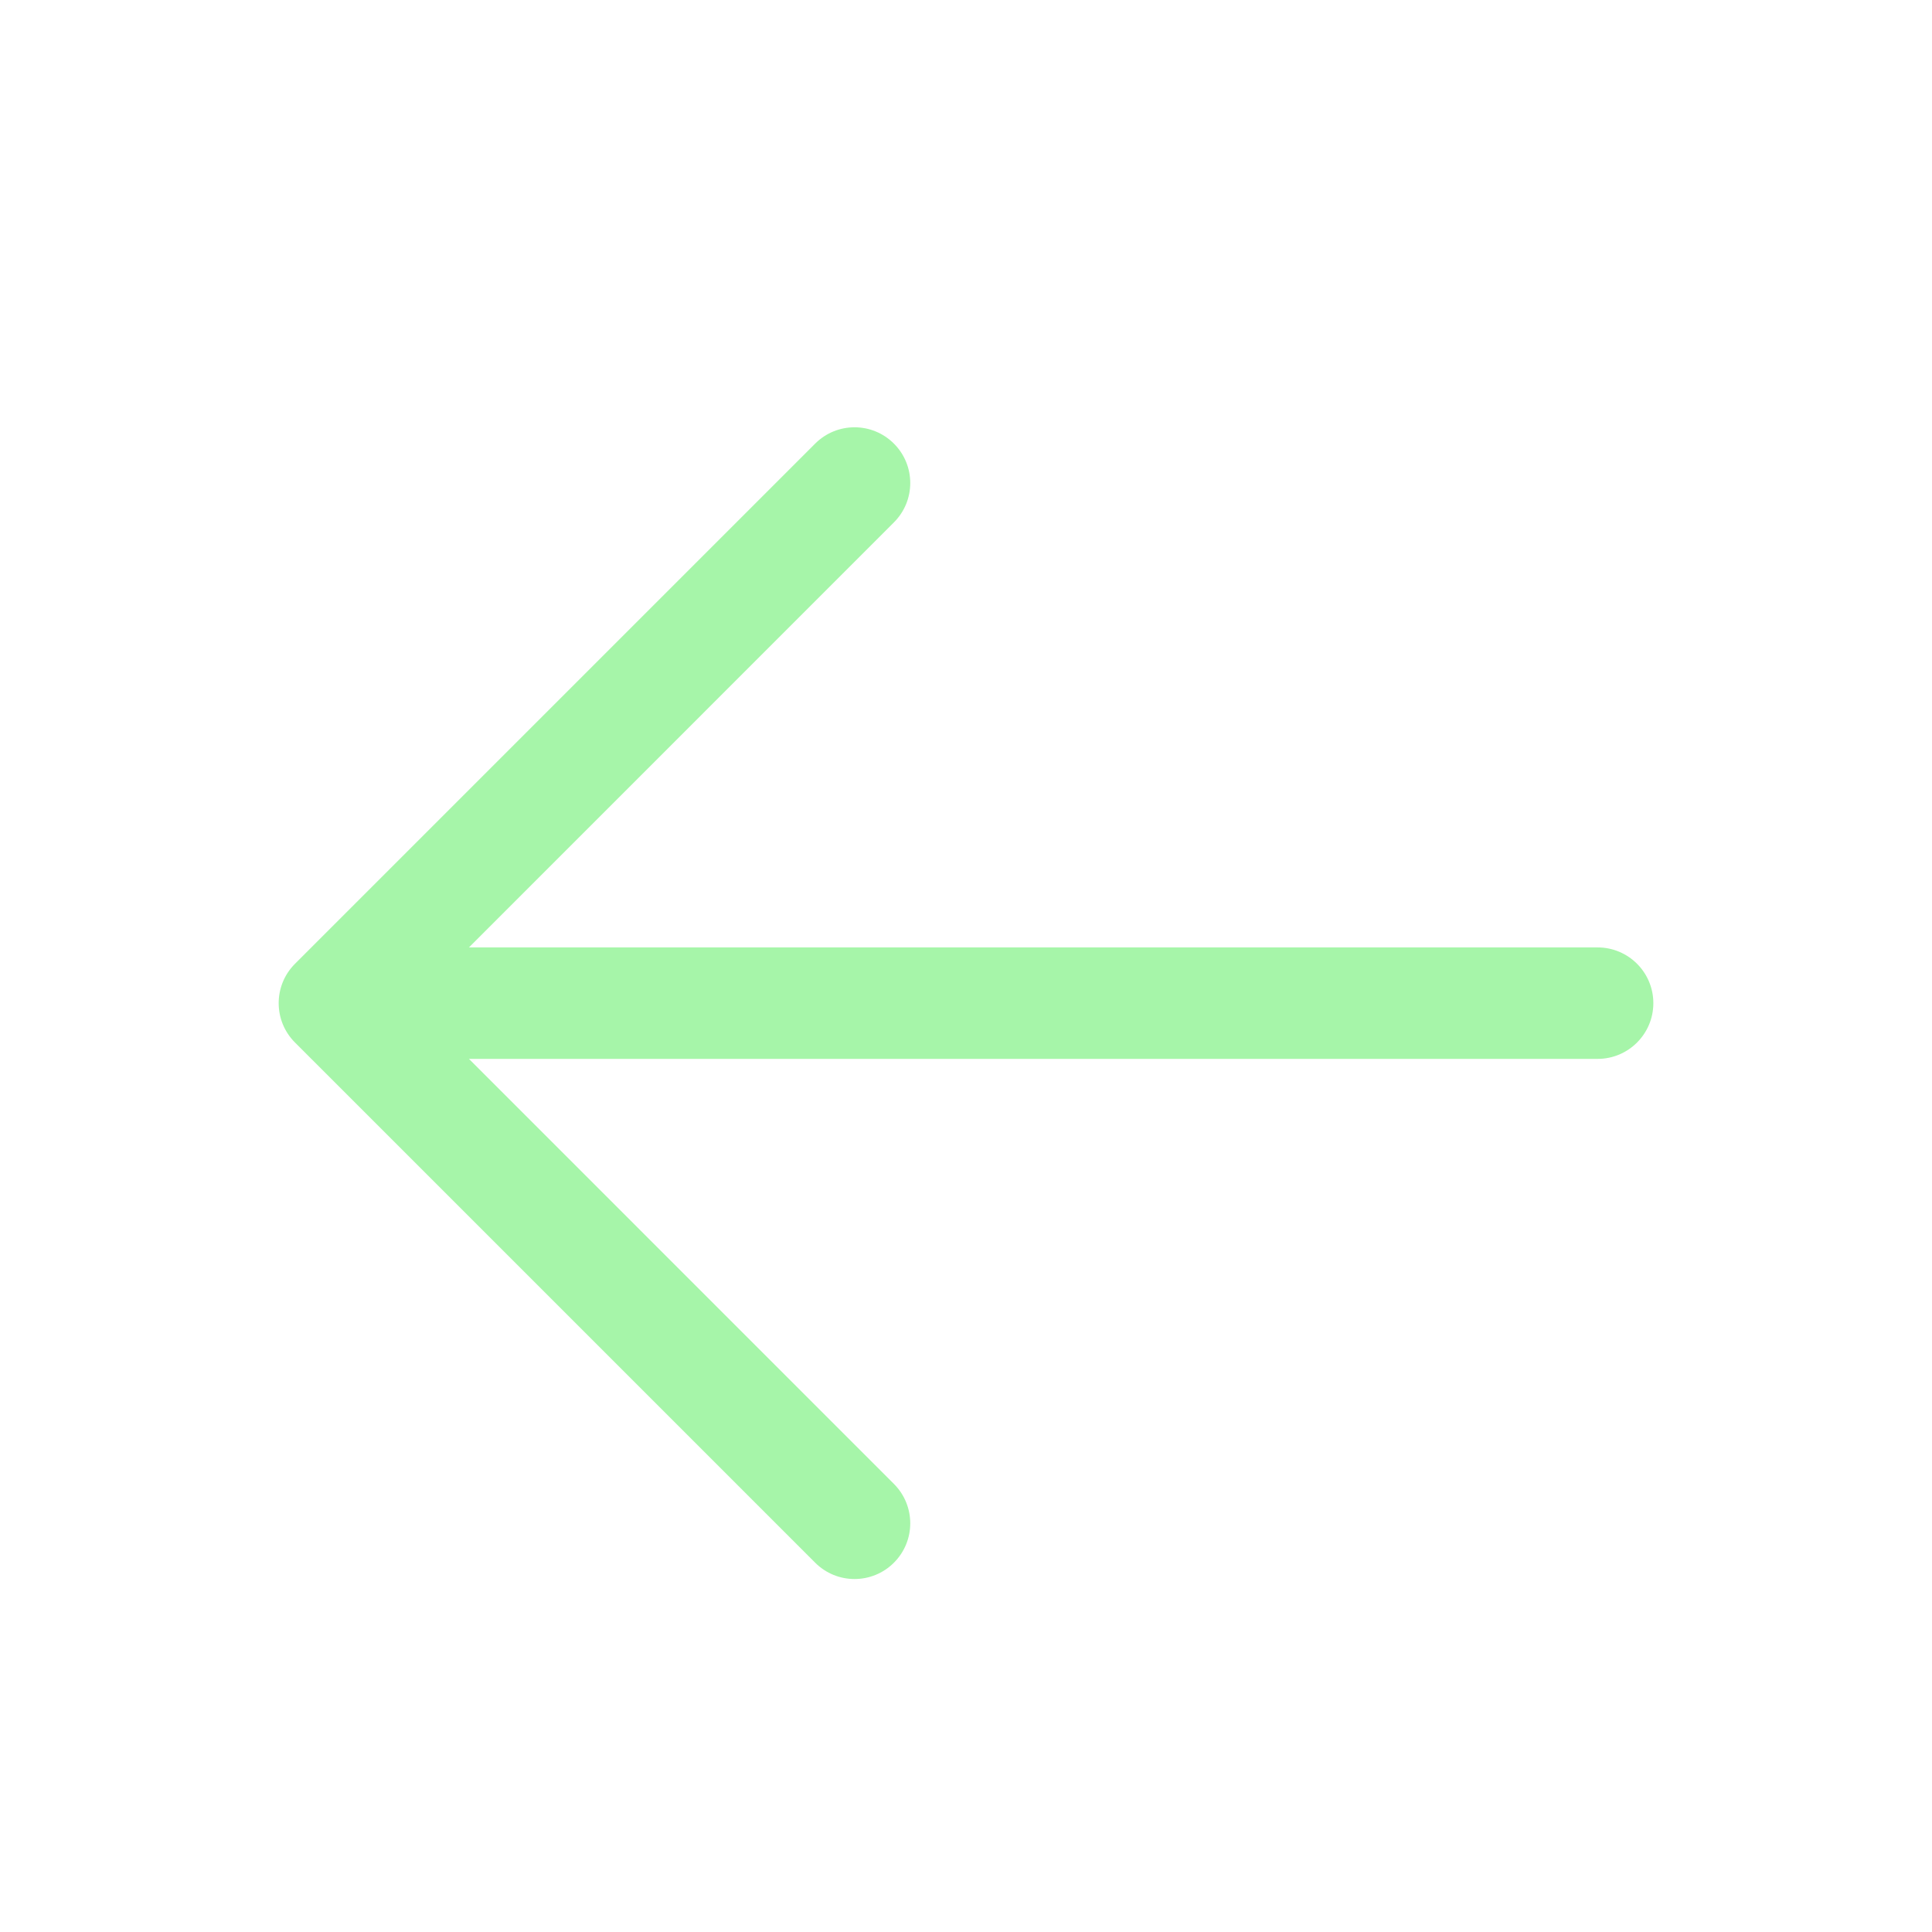 <svg width="26" height="26" viewBox="0 0 26 26" fill="none" xmlns="http://www.w3.org/2000/svg">
<path fill-rule="evenodd" clip-rule="evenodd" d="M12.03 5.97C11.737 5.677 11.263 5.677 10.97 5.97L3.97 12.97C3.677 13.263 3.677 13.737 3.97 14.03L10.97 21.03C11.263 21.323 11.737 21.323 12.03 21.03C12.323 20.737 12.323 20.263 12.03 19.97L6.311 14.25H21.5C21.914 14.25 22.25 13.914 22.25 13.5C22.25 13.086 21.914 12.75 21.5 12.75H6.311L12.03 7.03C12.323 6.737 12.323 6.263 12.03 5.97Z" fill="#A6F5A9"/>
</svg>
